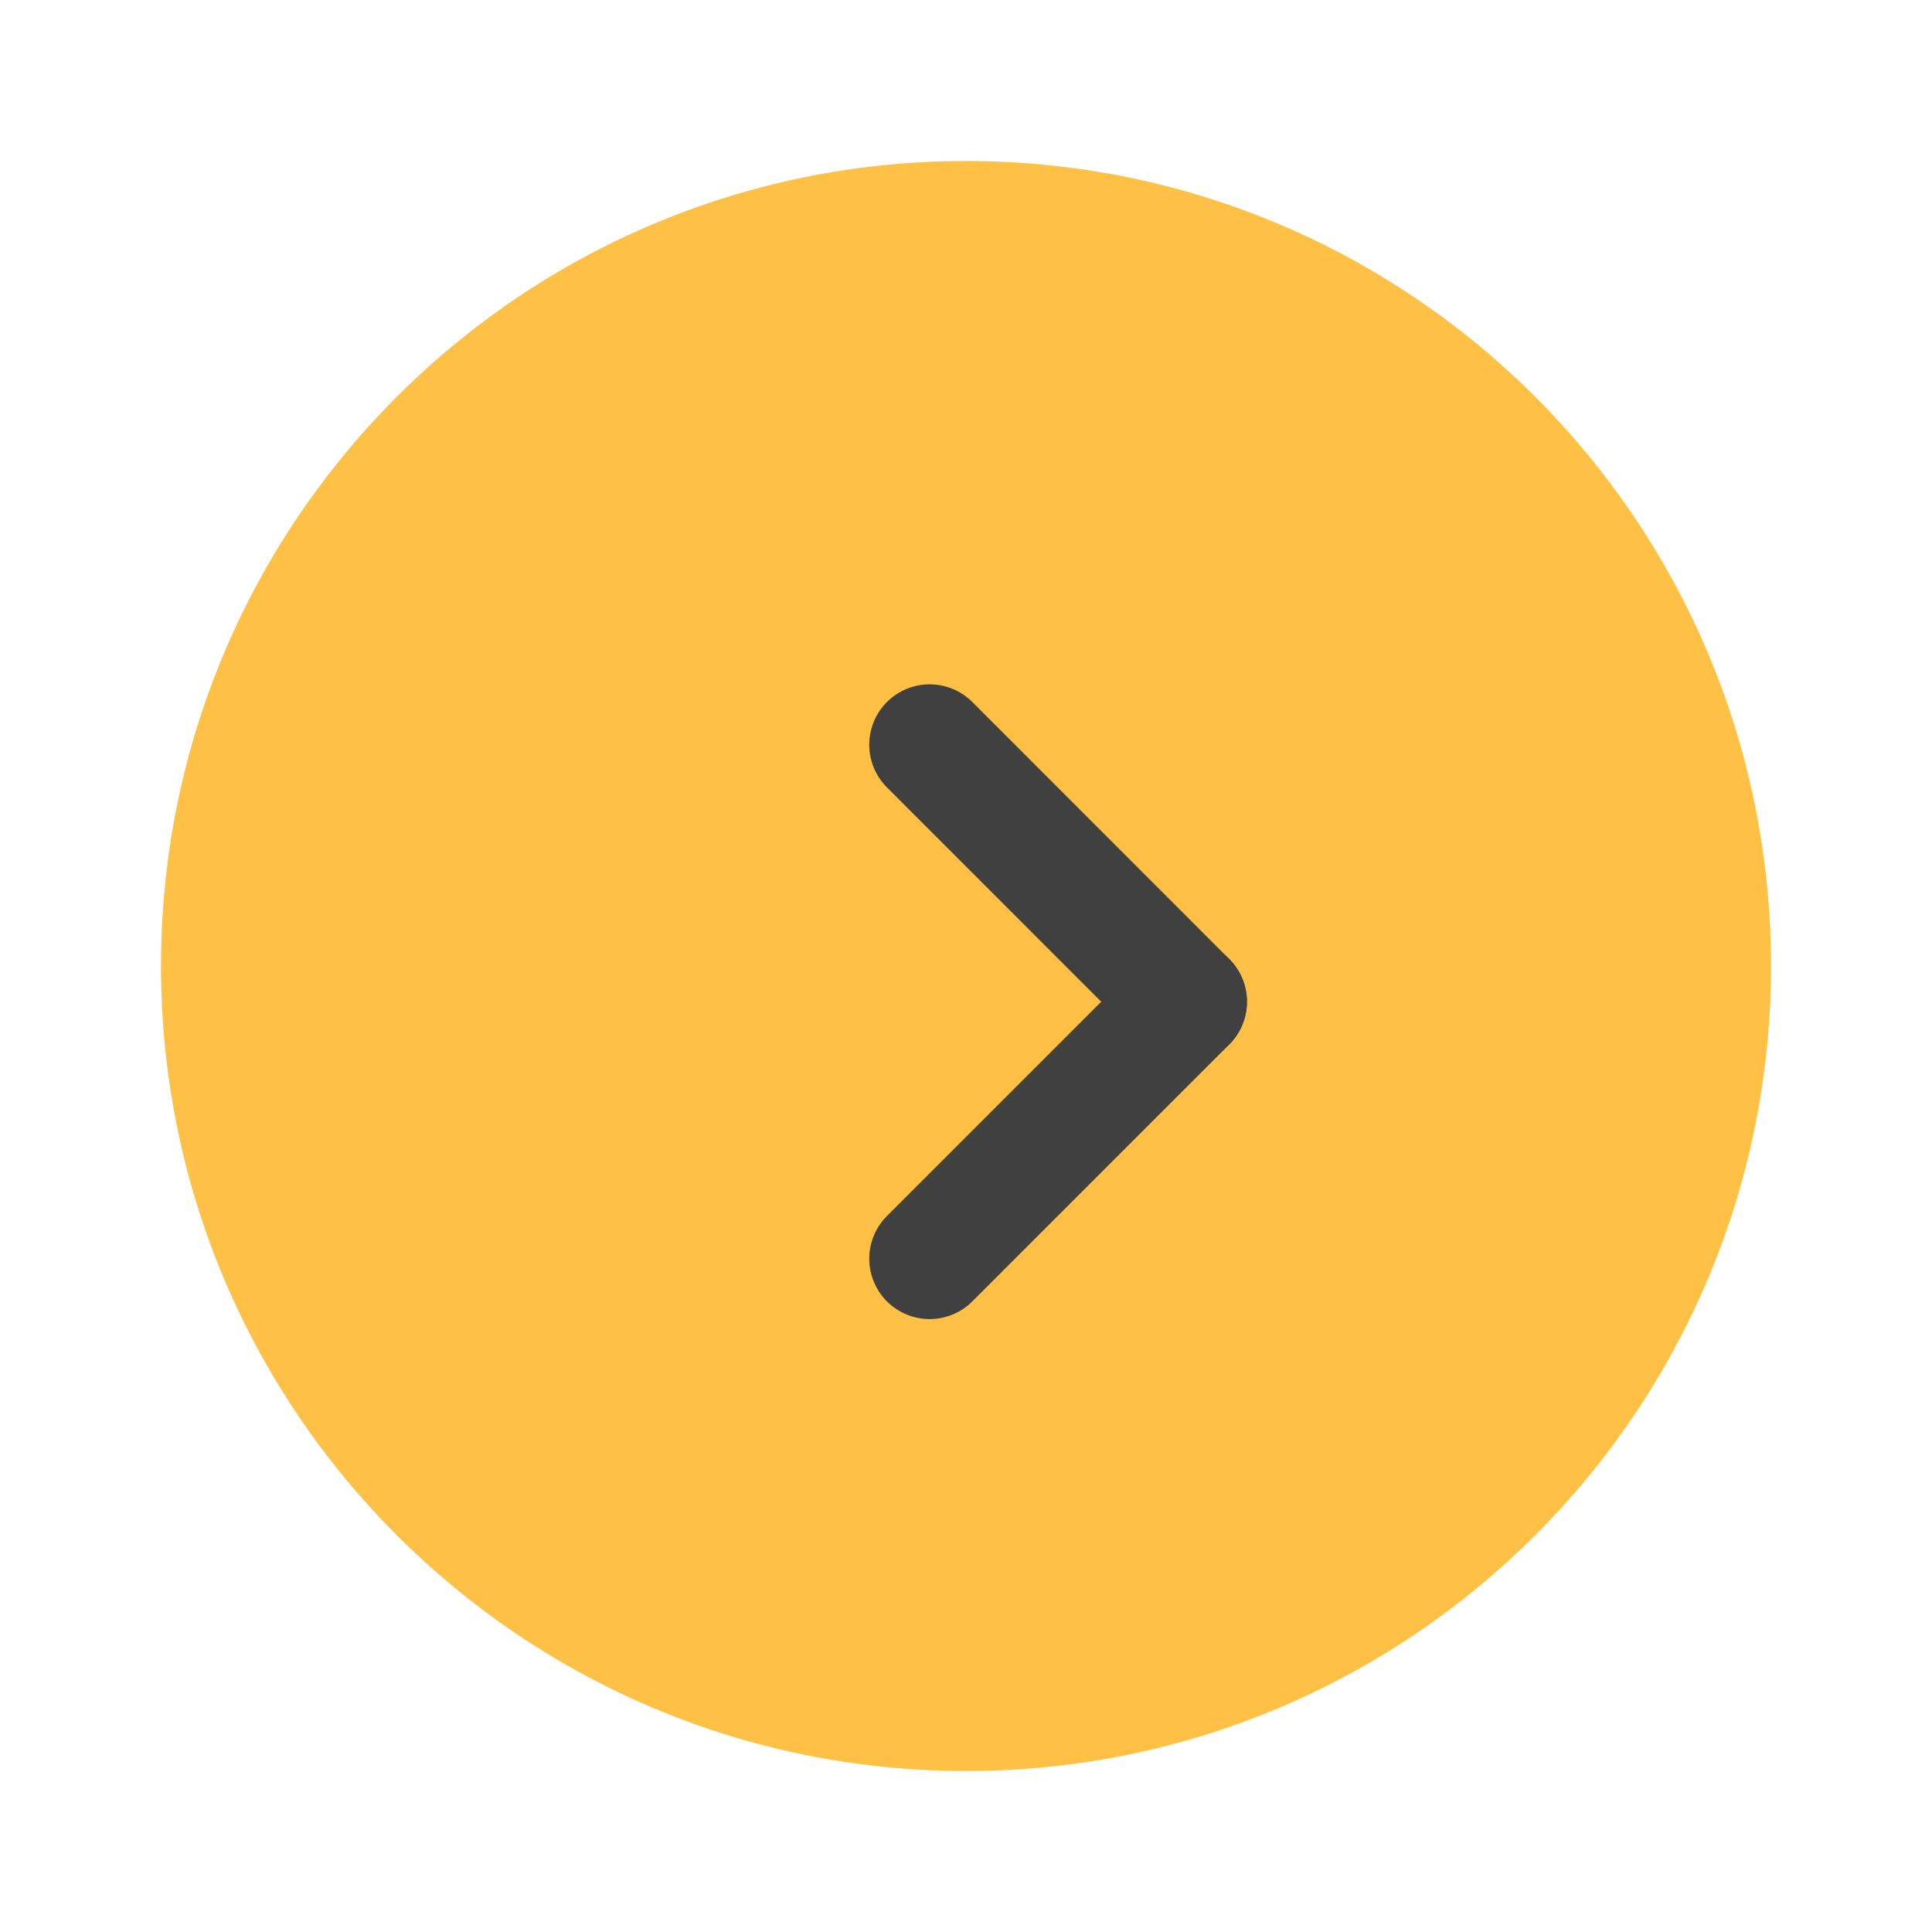 <svg
  width="24"
  height="24"
  viewBox="0 0 24 24"
  fill="none"
  xmlns="http://www.w3.org/2000/svg"
>
<path
    d="M12 22C17.523 22 22 17.523 22 12C22 6.477 17.523 2 12 2C6.477 2 2 6.477 2 12C2 17.523 6.477 22 12 22Z"
    fill="#FFC145"
  />
<path
    d="M11.548 15.636L14.74 12.444"
    stroke="#404040"
    stroke-width="1.5"
    stroke-linecap="round"
    stroke-linejoin="round"
  />
<path
    d="M11.548 9.251L14.74 12.444"
    stroke="#404040"
    stroke-width="1.5"
    stroke-linecap="round"
    stroke-linejoin="round"
  />
</svg>
